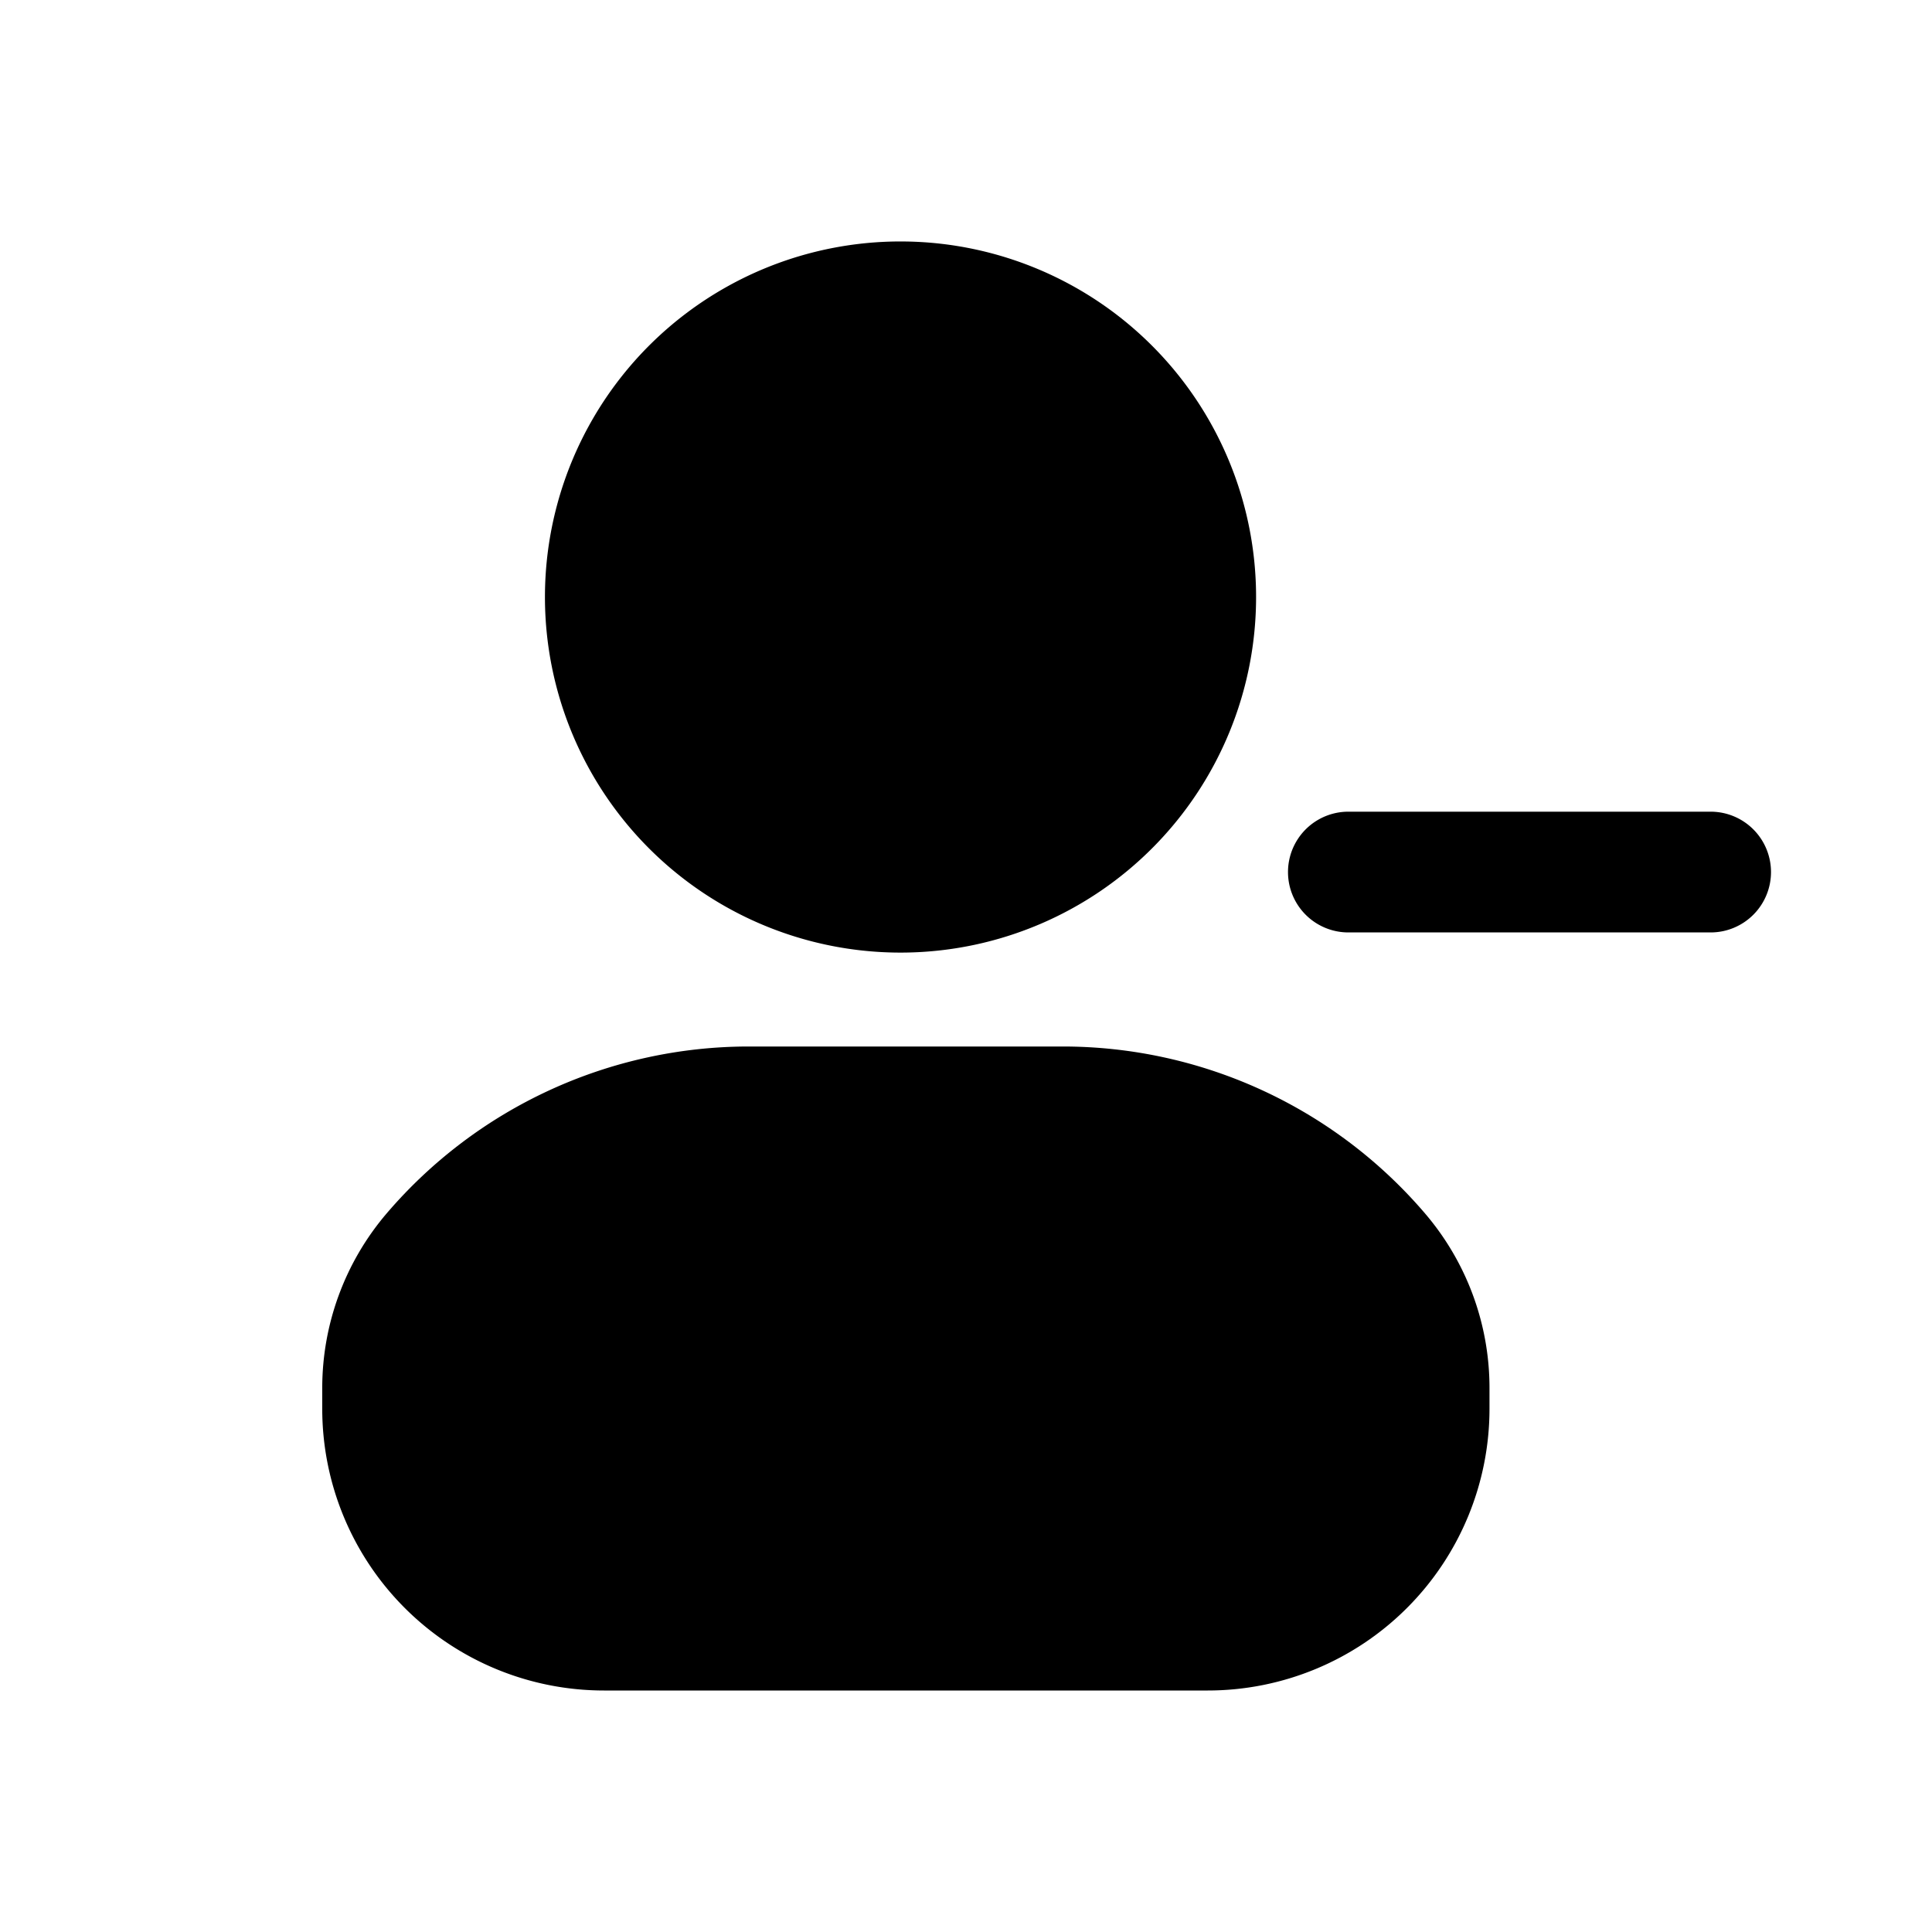 <svg xmlns="http://www.w3.org/2000/svg" width="24" height="24" fill="none" class="persona-icon" viewBox="0 0 24 24"><path fill="currentColor" d="M11.253 3a4.417 4.417 0 1 0 0 8.833 4.417 4.417 0 0 0 0-8.833M22 10.833a.75.75 0 0 1-.75.75h-4.5a.75.75 0 0 1 0-1.5h4.5a.75.75 0 0 1 .75.75M9.303 13a5.92 5.92 0 0 0-4.502 2.076 3.34 3.34 0 0 0-.798 2.165v.259a3.5 3.5 0 0 0 3.5 3.5h7.5a3.5 3.5 0 0 0 3.5-3.5v-.259c0-.793-.283-1.561-.799-2.165A5.92 5.92 0 0 0 13.202 13z"/></svg>